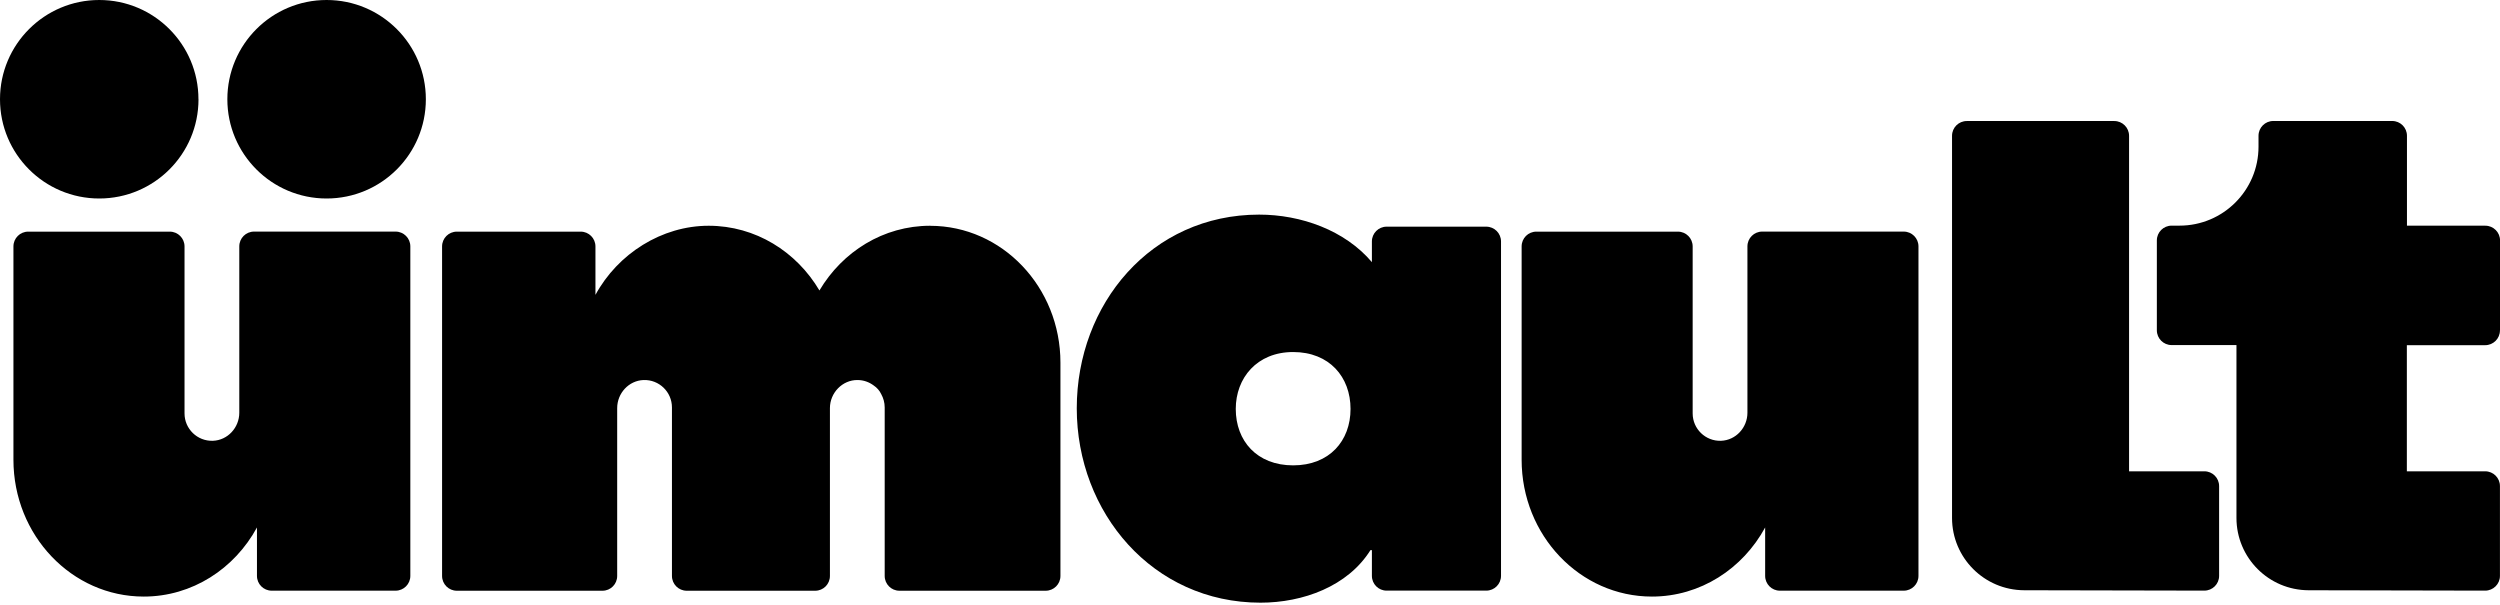 <svg width="467" height="113" viewBox="0 0 467 113" fill="none" xmlns="http://www.w3.org/2000/svg">
<g clip-path="url(#clip0_1616_4766)">
<path d="M467.01 61.71V44.92C467.01 43.4 465.78 42.16 464.25 42.16H449.62V25.36C449.62 23.84 448.39 22.6 446.86 22.6H424.65C423.13 22.6 421.89 23.83 421.89 25.36V27.4C421.89 35.55 415.28 42.15 407.14 42.15H405.66C404.14 42.15 402.9 43.38 402.9 44.91V61.7C402.9 63.22 404.13 64.46 405.66 64.46H417.77V96.75C417.77 104.2 423.8 110.24 431.25 110.26L464.23 110.33C465.75 110.33 466.99 109.1 466.99 107.58V90.8C466.99 89.28 465.76 88.04 464.23 88.04H449.6V64.48H464.23C465.75 64.48 466.99 63.25 466.99 61.72L467.01 61.71Z" fill="black"/>
<path d="M397.71 88.029V25.369C397.71 23.849 396.48 22.609 394.95 22.609H367.4C365.88 22.609 364.64 23.839 364.64 25.369V96.749C364.64 104.199 370.67 110.239 378.12 110.259L411.77 110.329C413.29 110.329 414.53 109.099 414.53 107.579V90.799C414.53 89.279 413.3 88.039 411.77 88.039H397.7L397.71 88.029Z" fill="black"/>
<path d="M277.63 110.33H259.02C257.5 110.33 256.27 109.1 256.27 107.57V102.77H256C251.76 109.53 243.41 112.58 235.46 112.58C215.32 112.58 201.14 95.75 201.14 76.27C201.14 56.79 215.05 40.09 235.2 40.09C243.02 40.09 251.23 43.01 256.27 48.97V45.1C256.27 43.58 257.5 42.34 259.02 42.34H277.63C279.15 42.34 280.39 43.57 280.39 45.1V107.57C280.39 109.09 279.16 110.33 277.63 110.33ZM230.84 76.39C230.84 82.35 234.78 86.93 241.56 86.93C248.34 86.93 252.28 82.35 252.28 76.39C252.28 70.43 248.34 65.76 241.56 65.76C234.78 65.76 230.84 70.62 230.84 76.39Z" fill="black"/>
<path d="M44.7 46.02V77.1C44.7 79.87 42.54 82.24 39.77 82.34C36.86 82.44 34.47 80.11 34.47 77.23V46.03C34.47 44.51 33.24 43.27 31.71 43.27H5.27C3.75 43.27 2.51 44.5 2.51 46.03V85.88C2.51 100 13.41 111.44 26.85 111.44C35.91 111.44 43.81 106.24 48 98.53V107.58C48 109.1 49.23 110.34 50.76 110.34H73.89C75.41 110.34 76.65 109.11 76.65 107.58V46.02C76.65 44.5 75.42 43.26 73.89 43.26H47.46C45.94 43.26 44.7 44.49 44.7 46.02Z" fill="black"/>
<path d="M326.42 46.02V77.1C326.42 79.87 324.26 82.24 321.49 82.34C318.58 82.44 316.19 80.11 316.19 77.23V46.03C316.19 44.51 314.96 43.27 313.43 43.27H286.99C285.47 43.27 284.24 44.5 284.24 46.03V85.88C284.24 100 295.14 111.44 308.58 111.44C317.64 111.44 325.54 106.24 329.73 98.53V107.58C329.73 109.1 330.96 110.34 332.48 110.34H355.61C357.13 110.34 358.37 109.11 358.37 107.58V46.02C358.37 44.5 357.14 43.26 355.61 43.26H329.18C327.66 43.26 326.42 44.49 326.42 46.02Z" fill="black"/>
<path d="M173.76 42.17C165.02 42.17 157.37 47 153.07 54.26C148.78 47 141.12 42.17 132.38 42.17C123.64 42.17 115.42 47.37 111.23 55.08V46.03C111.23 44.51 110 43.27 108.47 43.27H85.34C83.82 43.27 82.58 44.5 82.58 46.03V107.59C82.58 109.11 83.81 110.35 85.34 110.35H112.54C114.06 110.35 115.29 109.12 115.29 107.59V76.23C115.29 73.46 117.45 71.09 120.22 70.99C123.13 70.89 125.52 73.22 125.52 76.11V107.59C125.52 109.11 126.75 110.35 128.28 110.35H152.28C153.8 110.35 155.03 109.12 155.03 107.59V76.23C155.03 73.39 157.35 70.96 160.19 70.99C161.32 70.99 162.37 71.38 163.21 72.01C163.81 72.41 164.3 72.96 164.61 73.62C165.02 74.36 165.26 75.21 165.26 76.11V107.59C165.26 109.11 166.49 110.35 168.02 110.35H195.33C196.85 110.35 198.09 109.12 198.09 107.59V67.74C198.09 53.63 187.19 42.18 173.75 42.18L173.76 42.17Z" fill="black"/>
<path d="M37.07 18.54C37.07 8.3 28.77 0 18.54 0C8.31 0 0 8.3 0 18.54C0 28.78 8.3 37.08 18.54 37.08C28.78 37.08 37.08 28.78 37.08 18.54H37.07Z" fill="black"/>
<path d="M79.55 18.54C79.55 8.3 71.25 0 61.01 0C50.77 0 42.47 8.3 42.47 18.54C42.47 28.78 50.77 37.08 61.01 37.08C71.25 37.08 79.55 28.78 79.55 18.54Z" fill="black"/>
</g>
<defs>
<clipPath id="clip0_1616_4766">
<rect width="467.01" height="112.59" fill="white"/>
</clipPath>
</defs>
</svg>
